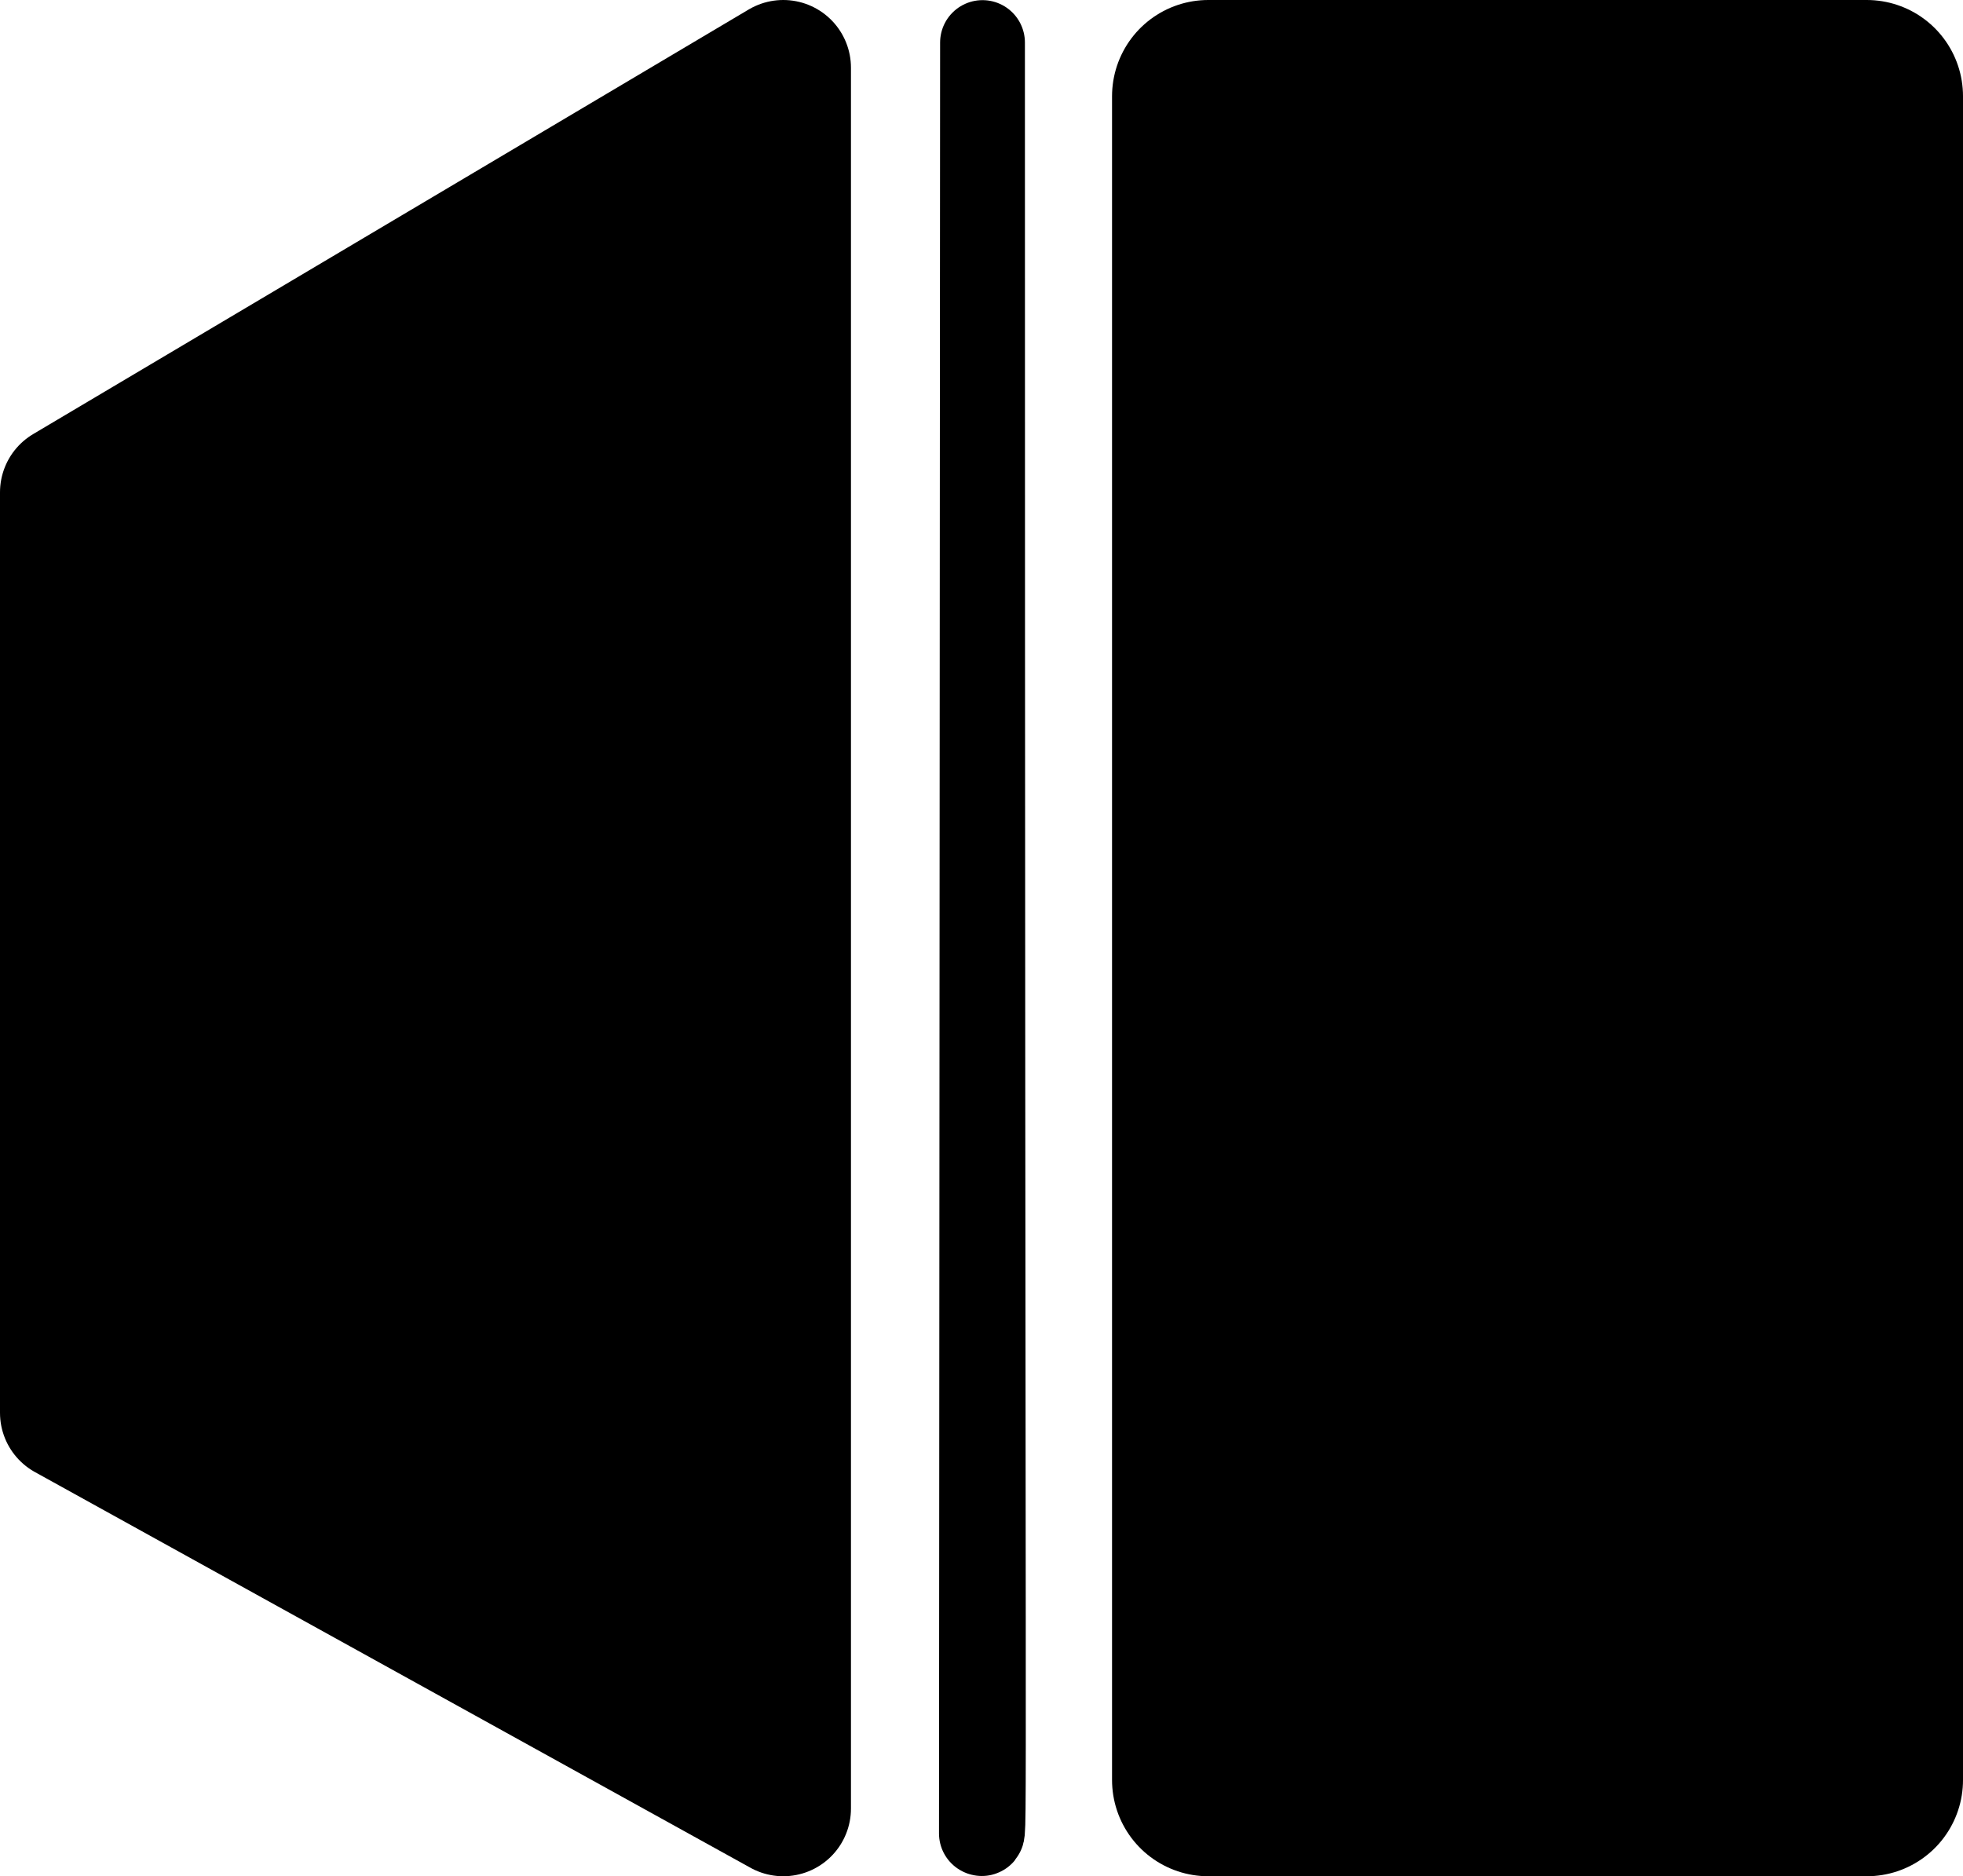 <?xml version="1.0" encoding="UTF-8" standalone="no"?>
<!-- Created with Inkscape (http://www.inkscape.org/) -->

<svg
   width="225.556mm"
   height="215.569mm"
   viewBox="0 0 225.556 215.569"
   version="1.1"
   id="svg1"
   xmlns="http://www.w3.org/2000/svg"
   xmlns:svg="http://www.w3.org/2000/svg">
  <defs
     id="defs1" />
  <g
     id="layer1"
     transform="translate(1.0001373e-4,-20)">
    <g
       id="g6">
      <path
         id="path1"
         style="fill:#000000;stroke:#000000;stroke-width:15.556;stroke-linecap:round;stroke-linejoin:round;paint-order:markers stroke fill"
         d="M 90,27.778 62.063,44.354 7.778,76.563 V 182.325 l 82.222,45.466 z" />
      <path
         style="fill:#000000;stroke:#000000;stroke-width:9.745;stroke-linecap:round;stroke-linejoin:round;stroke-opacity:1;paint-order:markers stroke fill"
         d="m 112.894,24.889 c 0,207.768 0.3,205.974 -0.126,205.761 z"
         id="path6" />
      <rect
         style="fill:#000000;stroke:#000000;stroke-width:22.108;stroke-linecap:round;stroke-linejoin:round;stroke-dasharray:none;stroke-opacity:1;paint-order:markers stroke fill"
         id="rect37"
         width="75.67"
         height="193.461"
         x="138.832"
         y="31.054" />
    </g>
  </g>
</svg>
